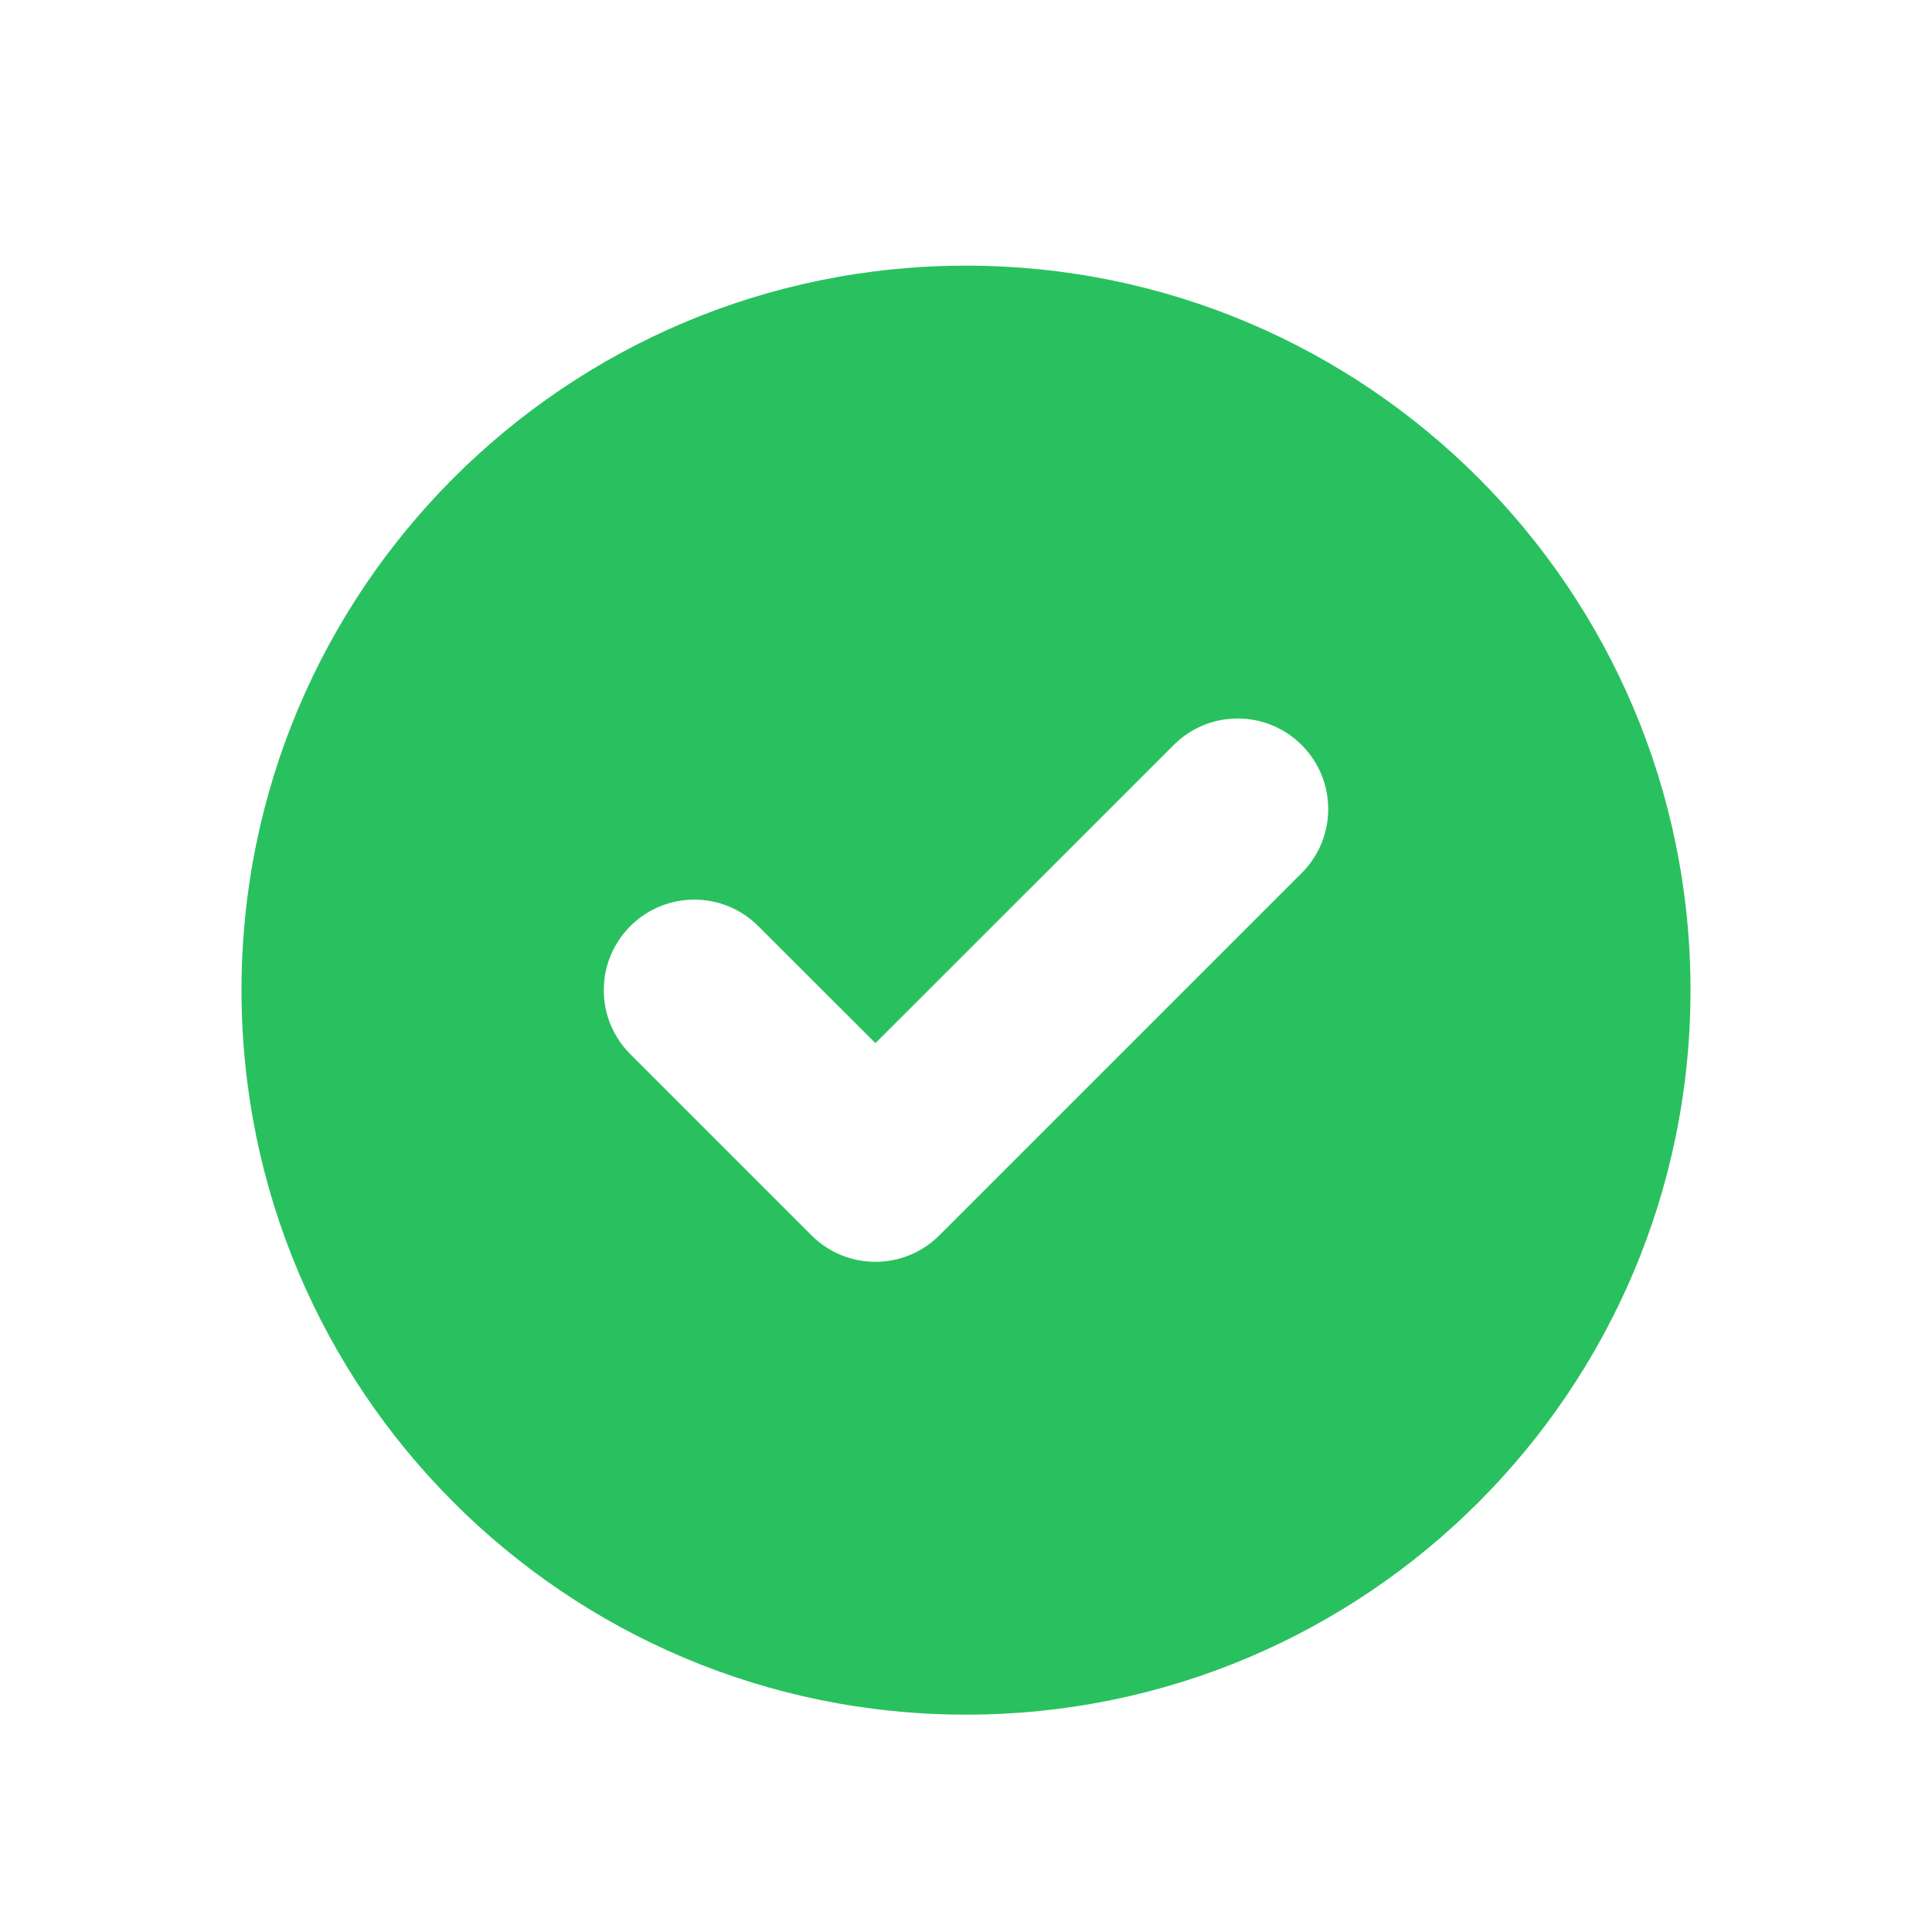 <svg width="16" height="16" viewBox="0 0 16 16" fill="none" xmlns="http://www.w3.org/2000/svg">
<path fill-rule="evenodd" clip-rule="evenodd" d="M8 14.2C11.314 14.2 14 11.514 14 8.2C14 4.886 11.314 2.2 8 2.2C4.686 2.2 2 4.886 2 8.2C2 11.514 4.686 14.2 8 14.2ZM10.78 7.23C11.073 6.937 11.073 6.463 10.78 6.17C10.487 5.877 10.013 5.877 9.72 6.17L7.25 8.639L6.28 7.67C5.987 7.377 5.513 7.377 5.22 7.67C4.927 7.963 4.927 8.437 5.22 8.73L6.72 10.23C7.013 10.523 7.487 10.523 7.78 10.23L10.78 7.23Z" fill="#29C15F"/>
</svg>
